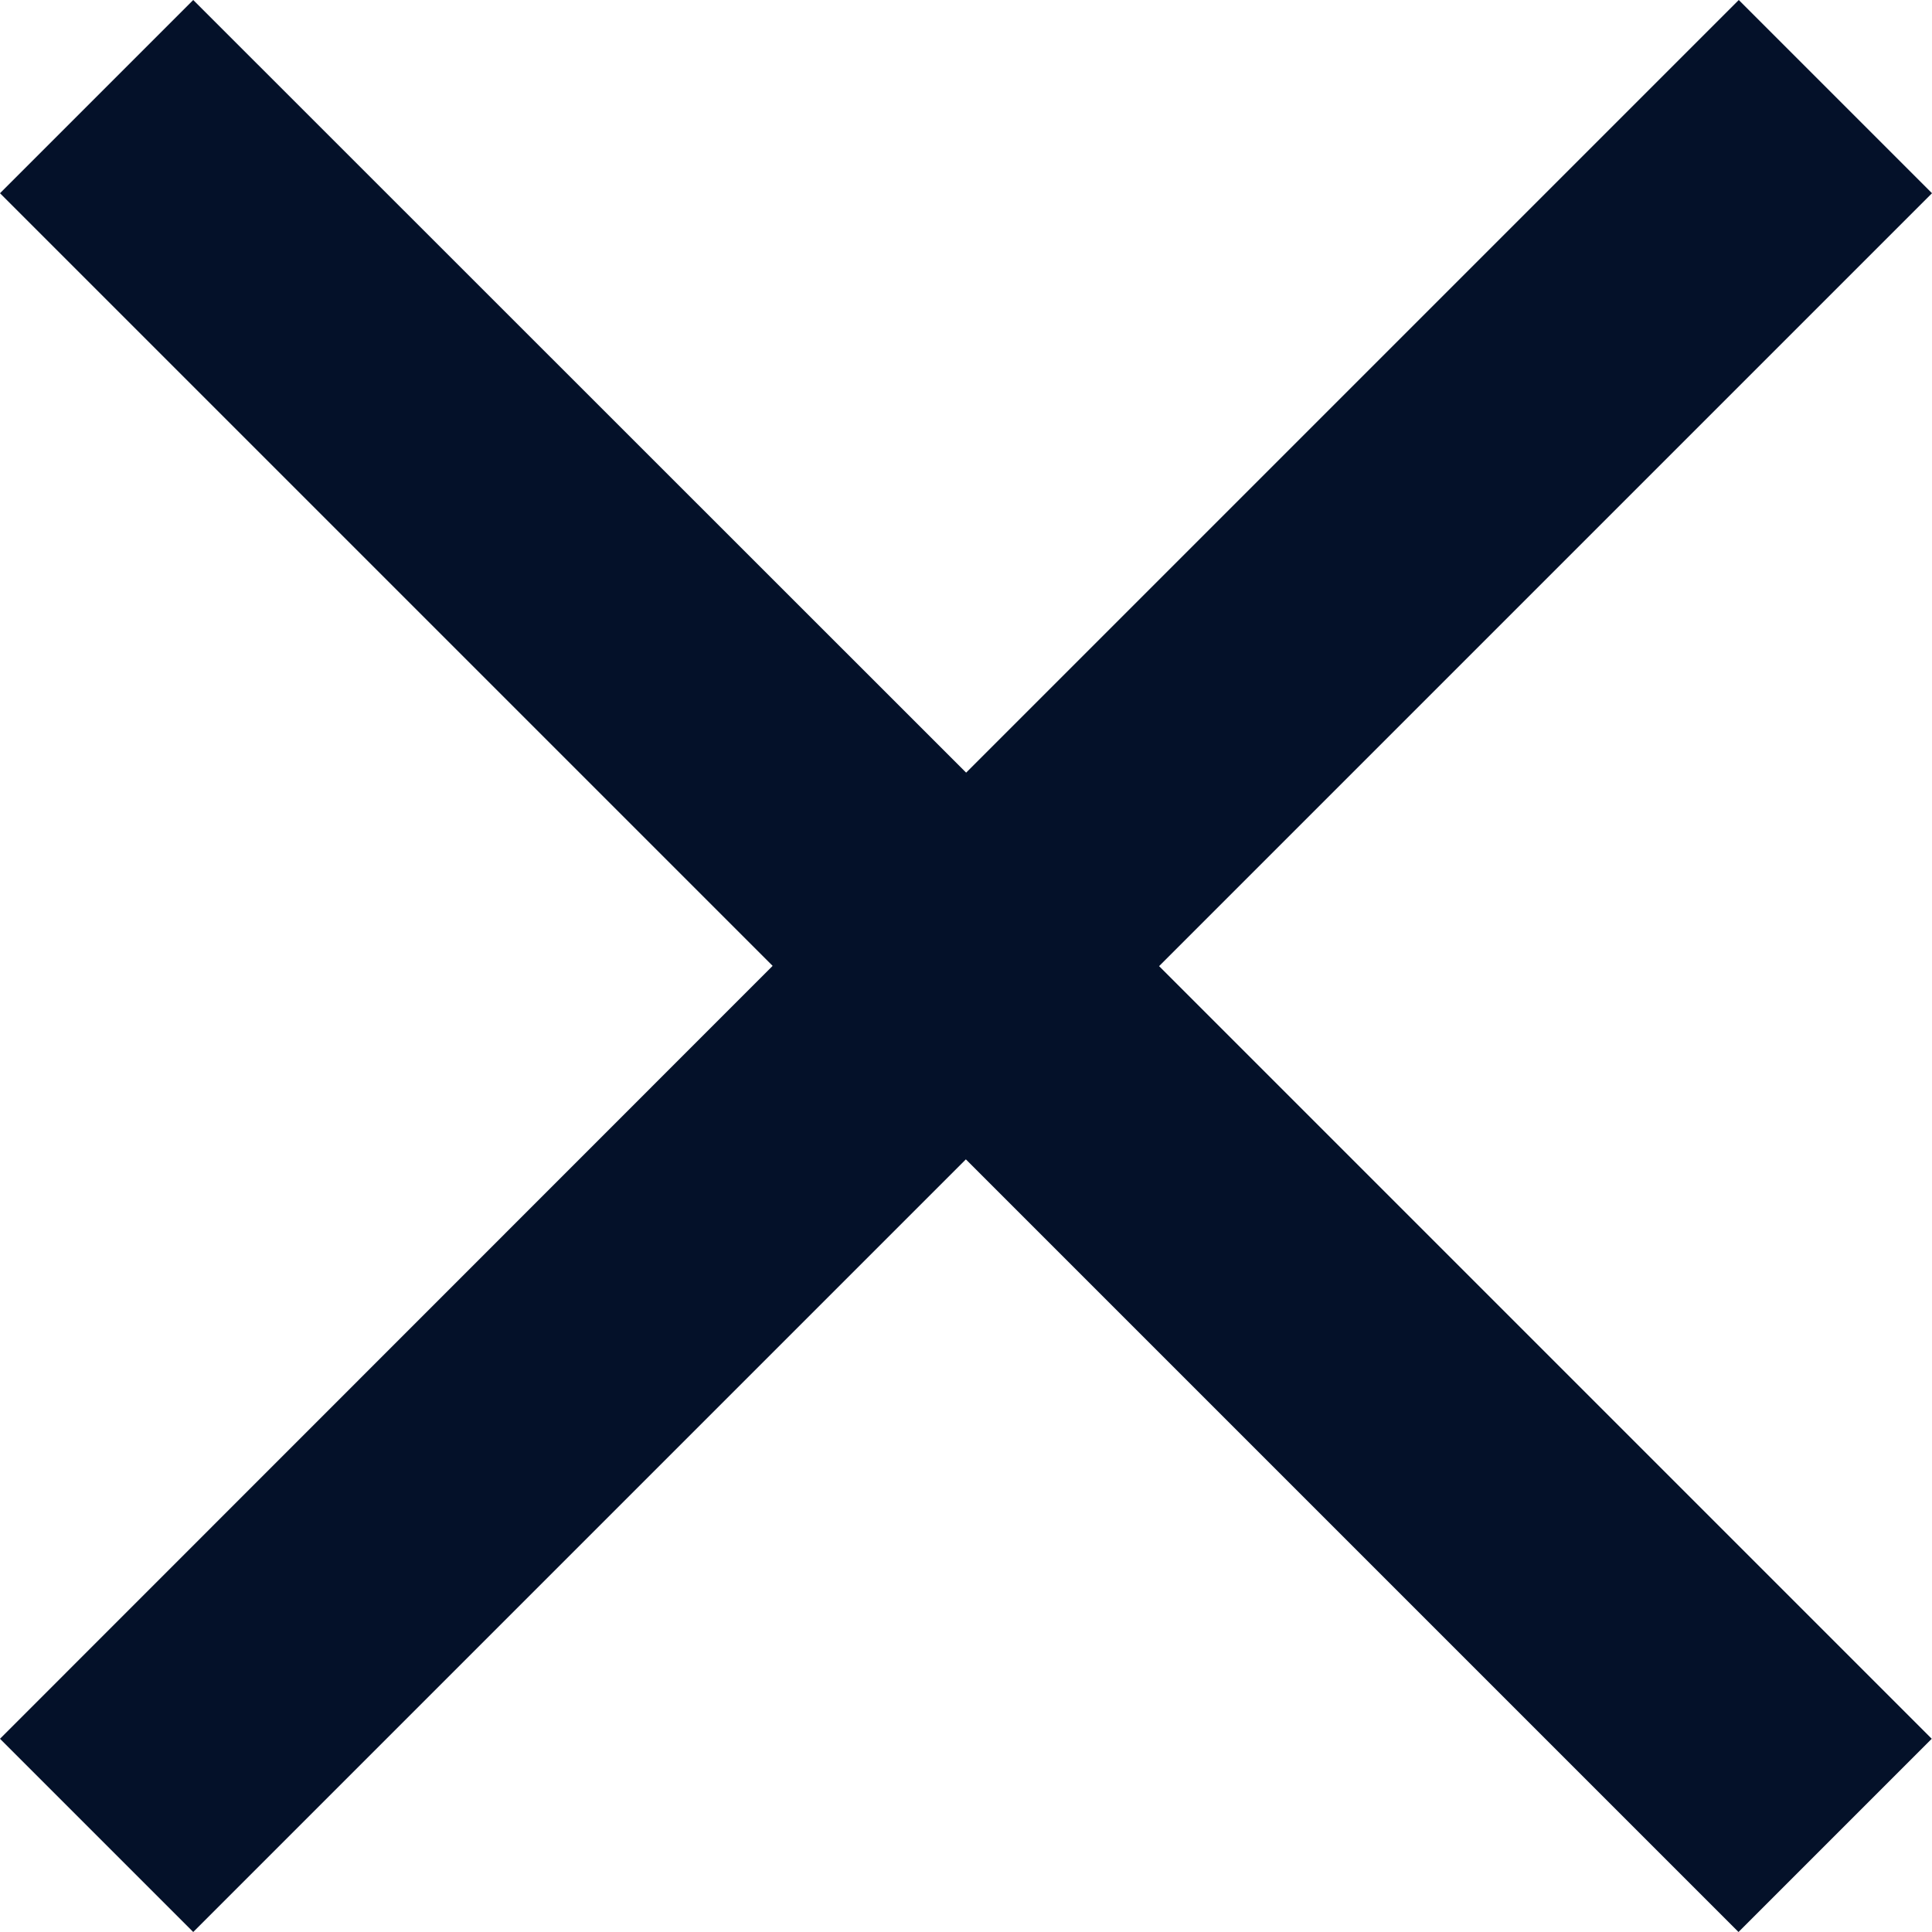 <svg xmlns="http://www.w3.org/2000/svg" width="7.059" height="7.059" viewBox="0 0 7.059 7.059">
  <path id="Icon_ionic-md-close" data-name="Icon ionic-md-close" d="M14.582,8.229l-.706-.706-2.823,2.823L8.229,7.523l-.706.706,2.823,2.823L7.523,13.876l.706.706,2.823-2.823,2.823,2.823.706-.706-2.823-2.823Z" transform="translate(-7.523 -7.523)" fill="#041129"/>
</svg>
